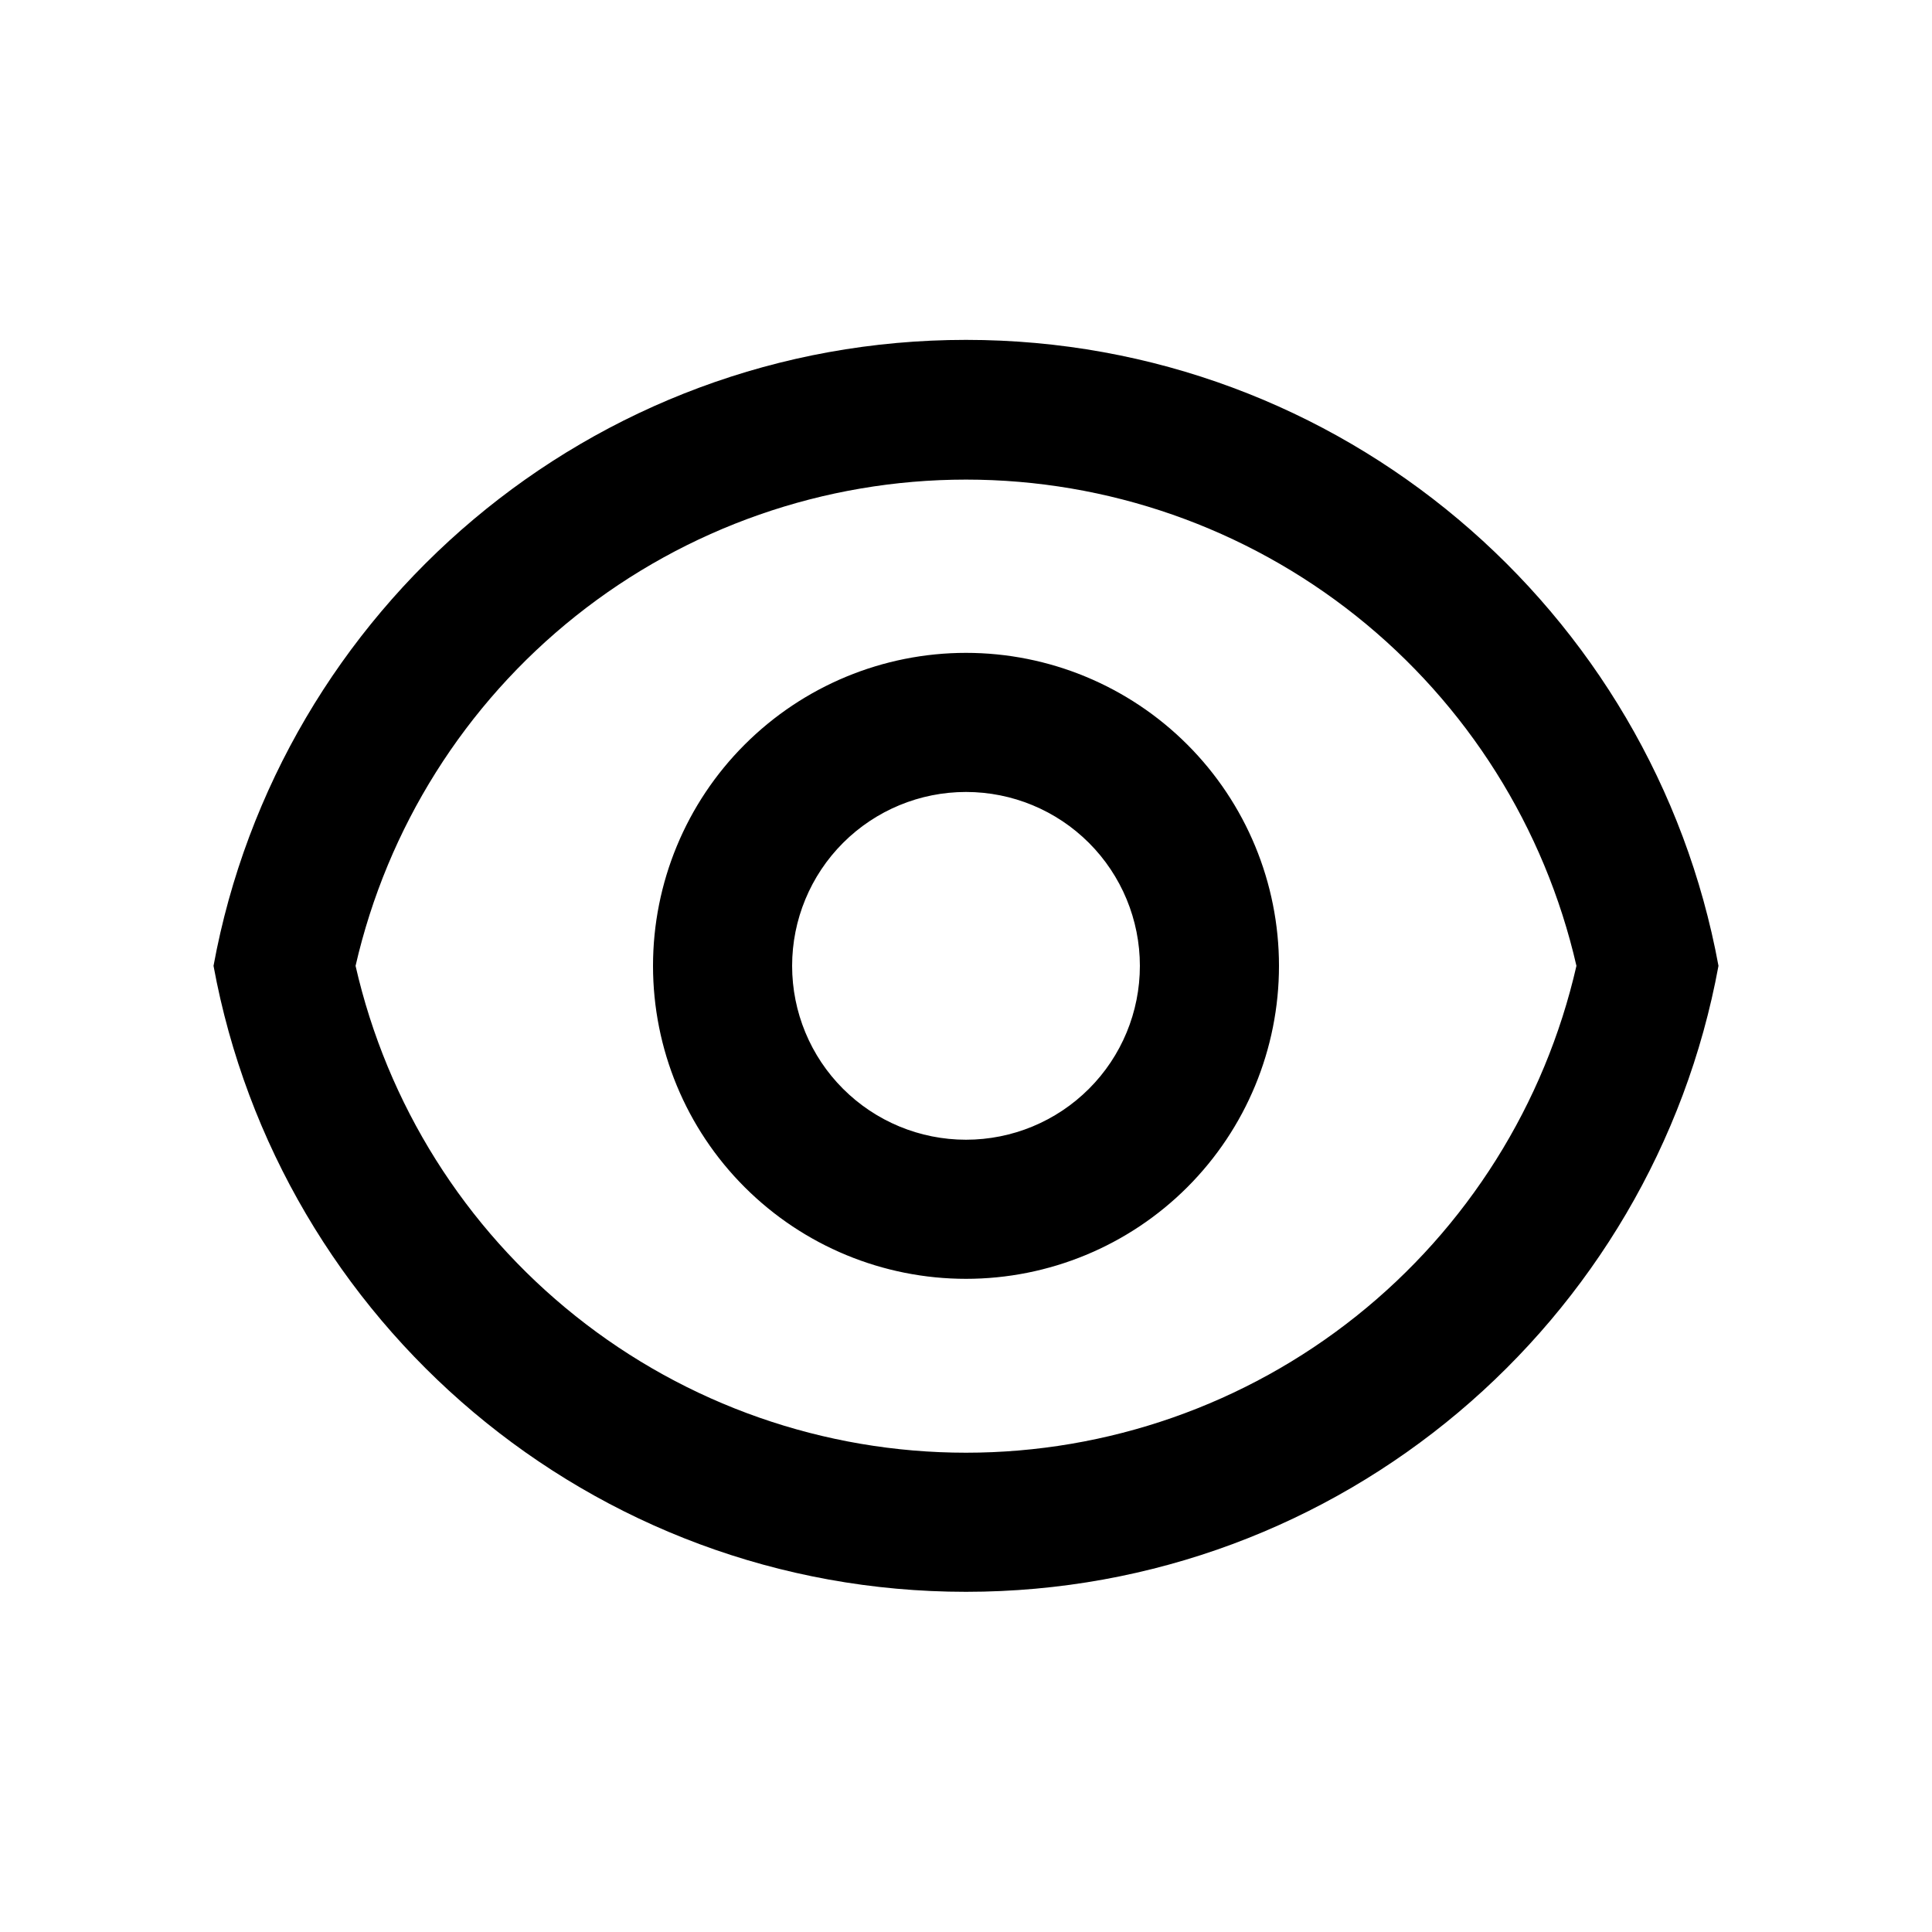 <svg width="24" height="24" viewBox="0 0 25 24" fill="none" xmlns="http://www.w3.org/2000/svg">
<path d="M12.5 3.898C17.353 3.898 21.39 7.39 22.237 11.998C21.391 16.606 17.353 20.098 12.5 20.098C7.647 20.098 3.61 16.606 2.763 11.998C3.609 7.39 7.647 3.898 12.5 3.898ZM12.5 18.298C14.335 18.298 16.116 17.675 17.551 16.53C18.986 15.386 19.99 13.788 20.399 11.998C19.989 10.21 18.984 8.614 17.549 7.471C16.114 6.328 14.334 5.706 12.5 5.706C10.665 5.706 8.885 6.328 7.45 7.471C6.015 8.614 5.011 10.21 4.601 11.998C5.009 13.788 6.013 15.386 7.448 16.53C8.883 17.675 10.664 18.298 12.5 18.298ZM12.5 16.048C11.426 16.048 10.396 15.622 9.636 14.862C8.876 14.103 8.45 13.073 8.45 11.998C8.45 10.924 8.876 9.894 9.636 9.135C10.396 8.375 11.426 7.948 12.5 7.948C13.574 7.948 14.604 8.375 15.364 9.135C16.123 9.894 16.55 10.924 16.55 11.998C16.55 13.073 16.123 14.103 15.364 14.862C14.604 15.622 13.574 16.048 12.5 16.048ZM12.5 14.248C13.097 14.248 13.669 14.011 14.091 13.589C14.513 13.168 14.75 12.595 14.75 11.998C14.75 11.402 14.513 10.829 14.091 10.407C13.669 9.985 13.097 9.748 12.5 9.748C11.903 9.748 11.331 9.985 10.909 10.407C10.487 10.829 10.25 11.402 10.25 11.998C10.25 12.595 10.487 13.168 10.909 13.589C11.331 14.011 11.903 14.248 12.5 14.248Z" fill="currentColor"/>
</svg>
